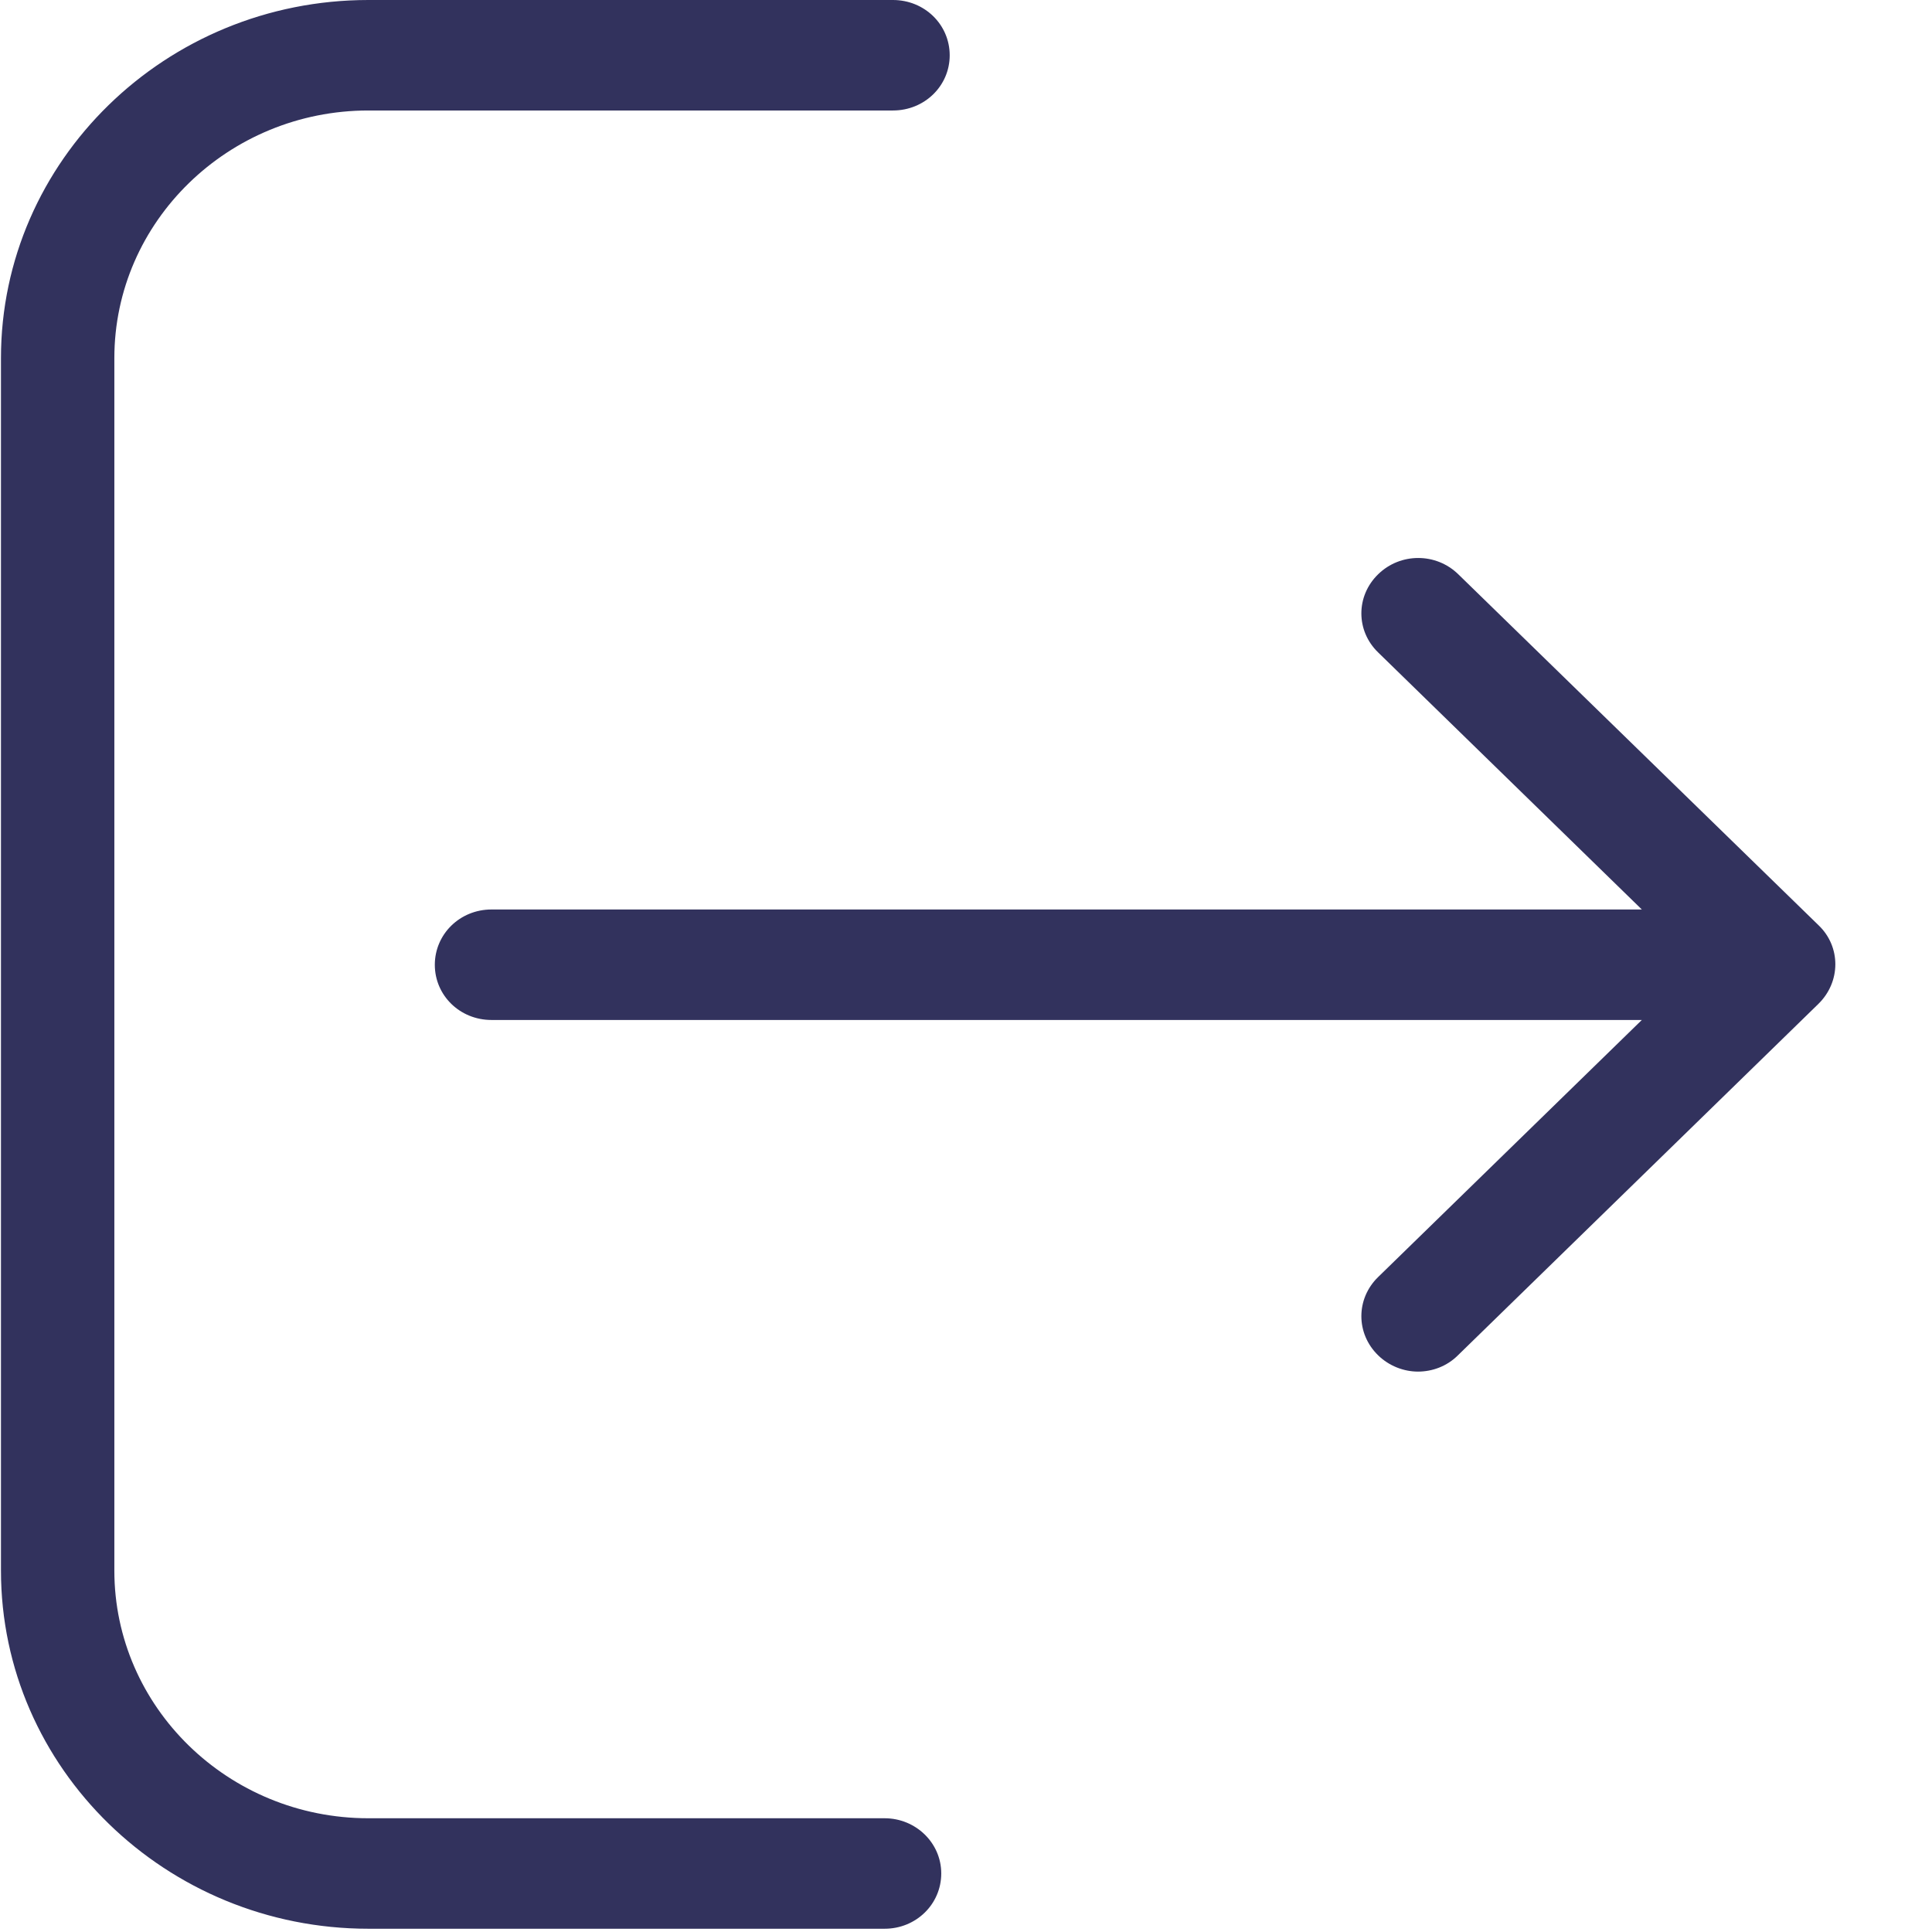 <?xml version="1.0" encoding="UTF-8"?>
<svg width="16px" height="16px" viewBox="0 0 16 16" version="1.1" xmlns="http://www.w3.org/2000/svg" xmlns:xlink="http://www.w3.org/1999/xlink">
    <!-- Generator: Sketch 53 (72520) - https://sketchapp.com -->
    <title>icon_logout</title>
    <desc>Created with Sketch.</desc>
    <g id="Customer-2" stroke="none" stroke-width="1" fill="none" fill-rule="evenodd">
        <g id="Customer-V2-Booking-history" transform="translate(-1087, -194)" fill="#32325D" fill-rule="nonzero">
            <g id="icon_logout" transform="translate(1087, 194)">
                <path d="M7.326,15.058 L3.051,15.058 C1.889,15.058 0.947,14.136 0.947,13.007 L0.947,2.966 C0.947,1.834 1.893,0.915 3.051,0.915 L7.395,0.915 C7.656,0.915 7.865,0.712 7.865,0.458 C7.865,0.203 7.656,0 7.395,0 L3.051,0 C1.371,0 0.008,1.332 0.008,2.966 L0.008,13.007 C0.008,14.644 1.375,15.973 3.051,15.973 L7.326,15.973 C7.587,15.973 7.795,15.769 7.795,15.515 C7.795,15.261 7.583,15.058 7.326,15.058 Z" id="Shape"></path>
                <path d="M15.062,7.664 L12.077,4.756 C11.893,4.576 11.597,4.576 11.413,4.756 C11.228,4.936 11.228,5.224 11.413,5.403 L13.597,7.532 L4.07,7.532 C3.809,7.532 3.601,7.736 3.601,7.99 C3.601,8.244 3.809,8.447 4.07,8.447 L13.597,8.447 L11.413,10.576 C11.228,10.756 11.228,11.044 11.413,11.224 C11.503,11.312 11.625,11.359 11.743,11.359 C11.862,11.359 11.983,11.315 12.074,11.224 L15.058,8.315 C15.246,8.132 15.246,7.841 15.062,7.664 Z" id="Shape"></path>
            </g>
        </g>
    </g>
</svg>